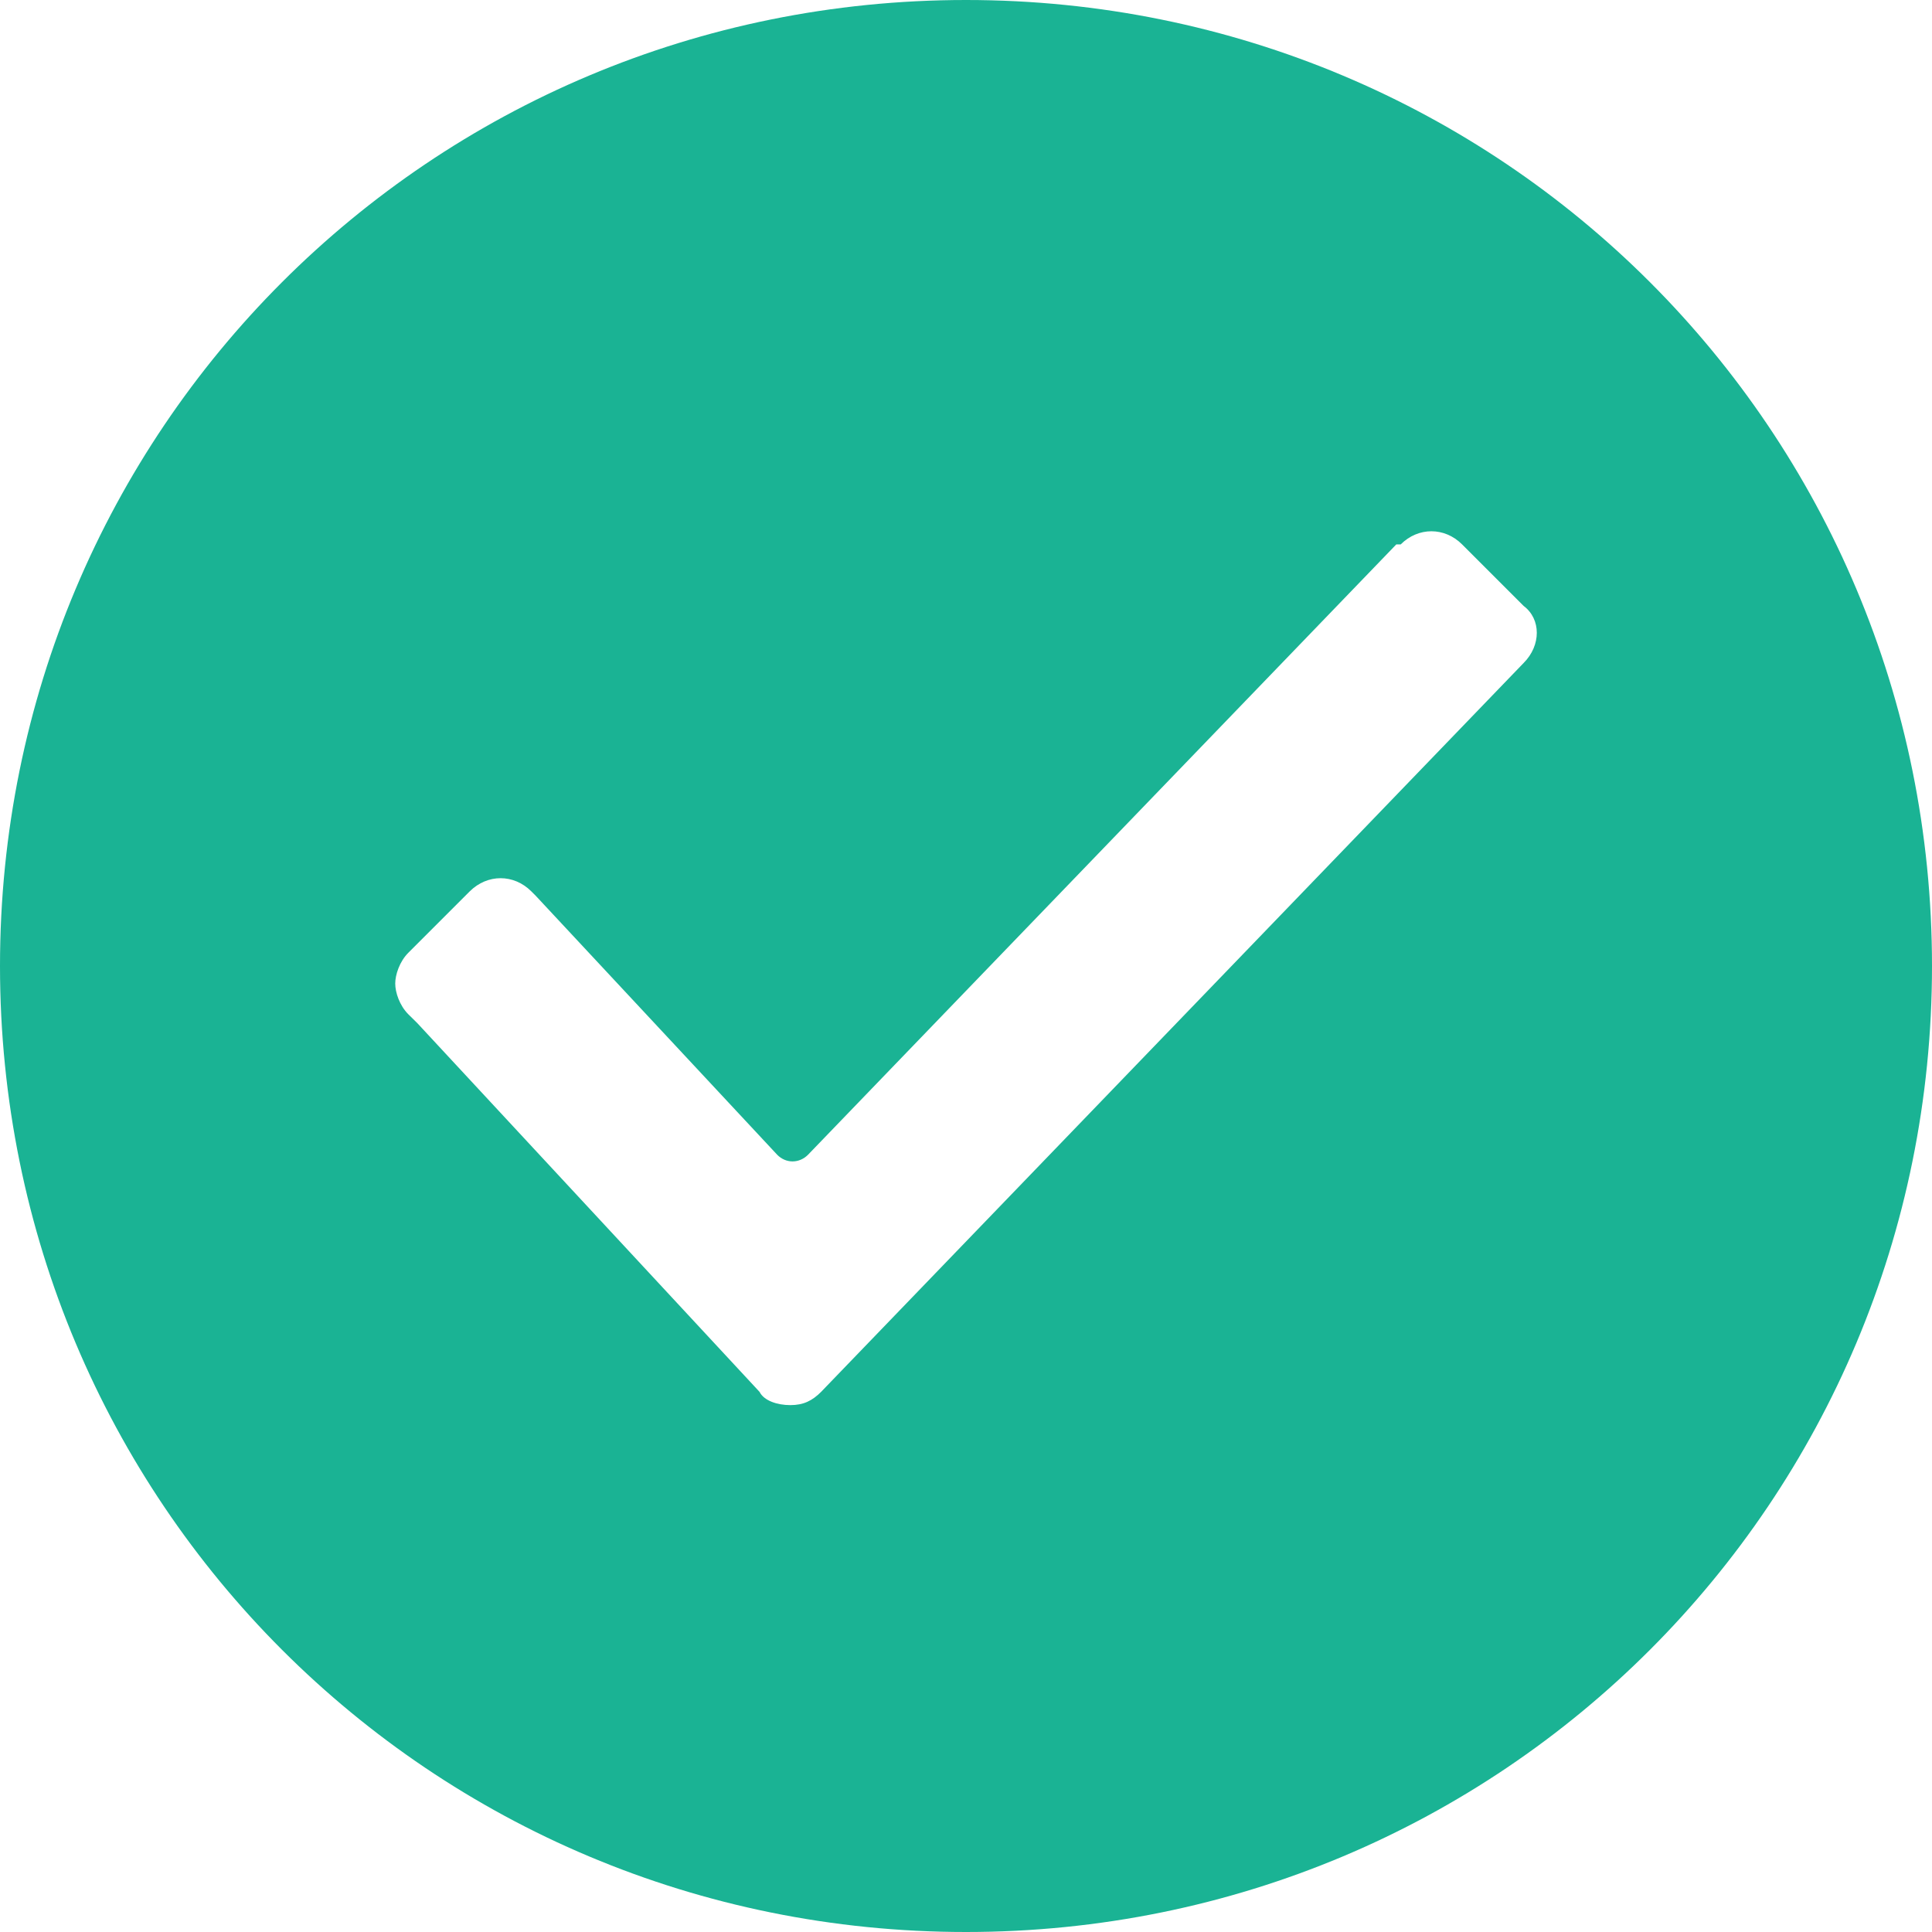 <svg
 xmlns="http://www.w3.org/2000/svg"
 xmlns:xlink="http://www.w3.org/1999/xlink"
 width="14px" height="14px">
<path fill-rule="evenodd"  fill="rgb(26, 179, 148)"
 d="M7.000,-0.000 C3.118,-0.000 -0.000,3.118 -0.000,7.000 C-0.000,10.882 3.118,14.000 7.000,14.000 C10.882,14.000 14.000,10.882 14.000,7.000 C14.000,3.118 10.882,-0.000 7.000,-0.000 ZM11.041,4.804 L11.041,4.804 L11.041,4.804 L5.950,10.086 C5.886,10.150 5.823,10.182 5.727,10.182 C5.632,10.182 5.536,10.150 5.504,10.086 L3.023,7.413 L2.959,7.350 C2.895,7.286 2.864,7.191 2.864,7.127 C2.864,7.064 2.895,6.968 2.959,6.904 L3.404,6.459 C3.532,6.332 3.723,6.332 3.850,6.459 L3.882,6.491 L5.632,8.368 C5.695,8.432 5.791,8.432 5.855,8.368 L10.118,3.945 L10.150,3.945 C10.277,3.818 10.468,3.818 10.595,3.945 L11.041,4.391 C11.168,4.486 11.168,4.677 11.041,4.804 Z"/>
</svg>
